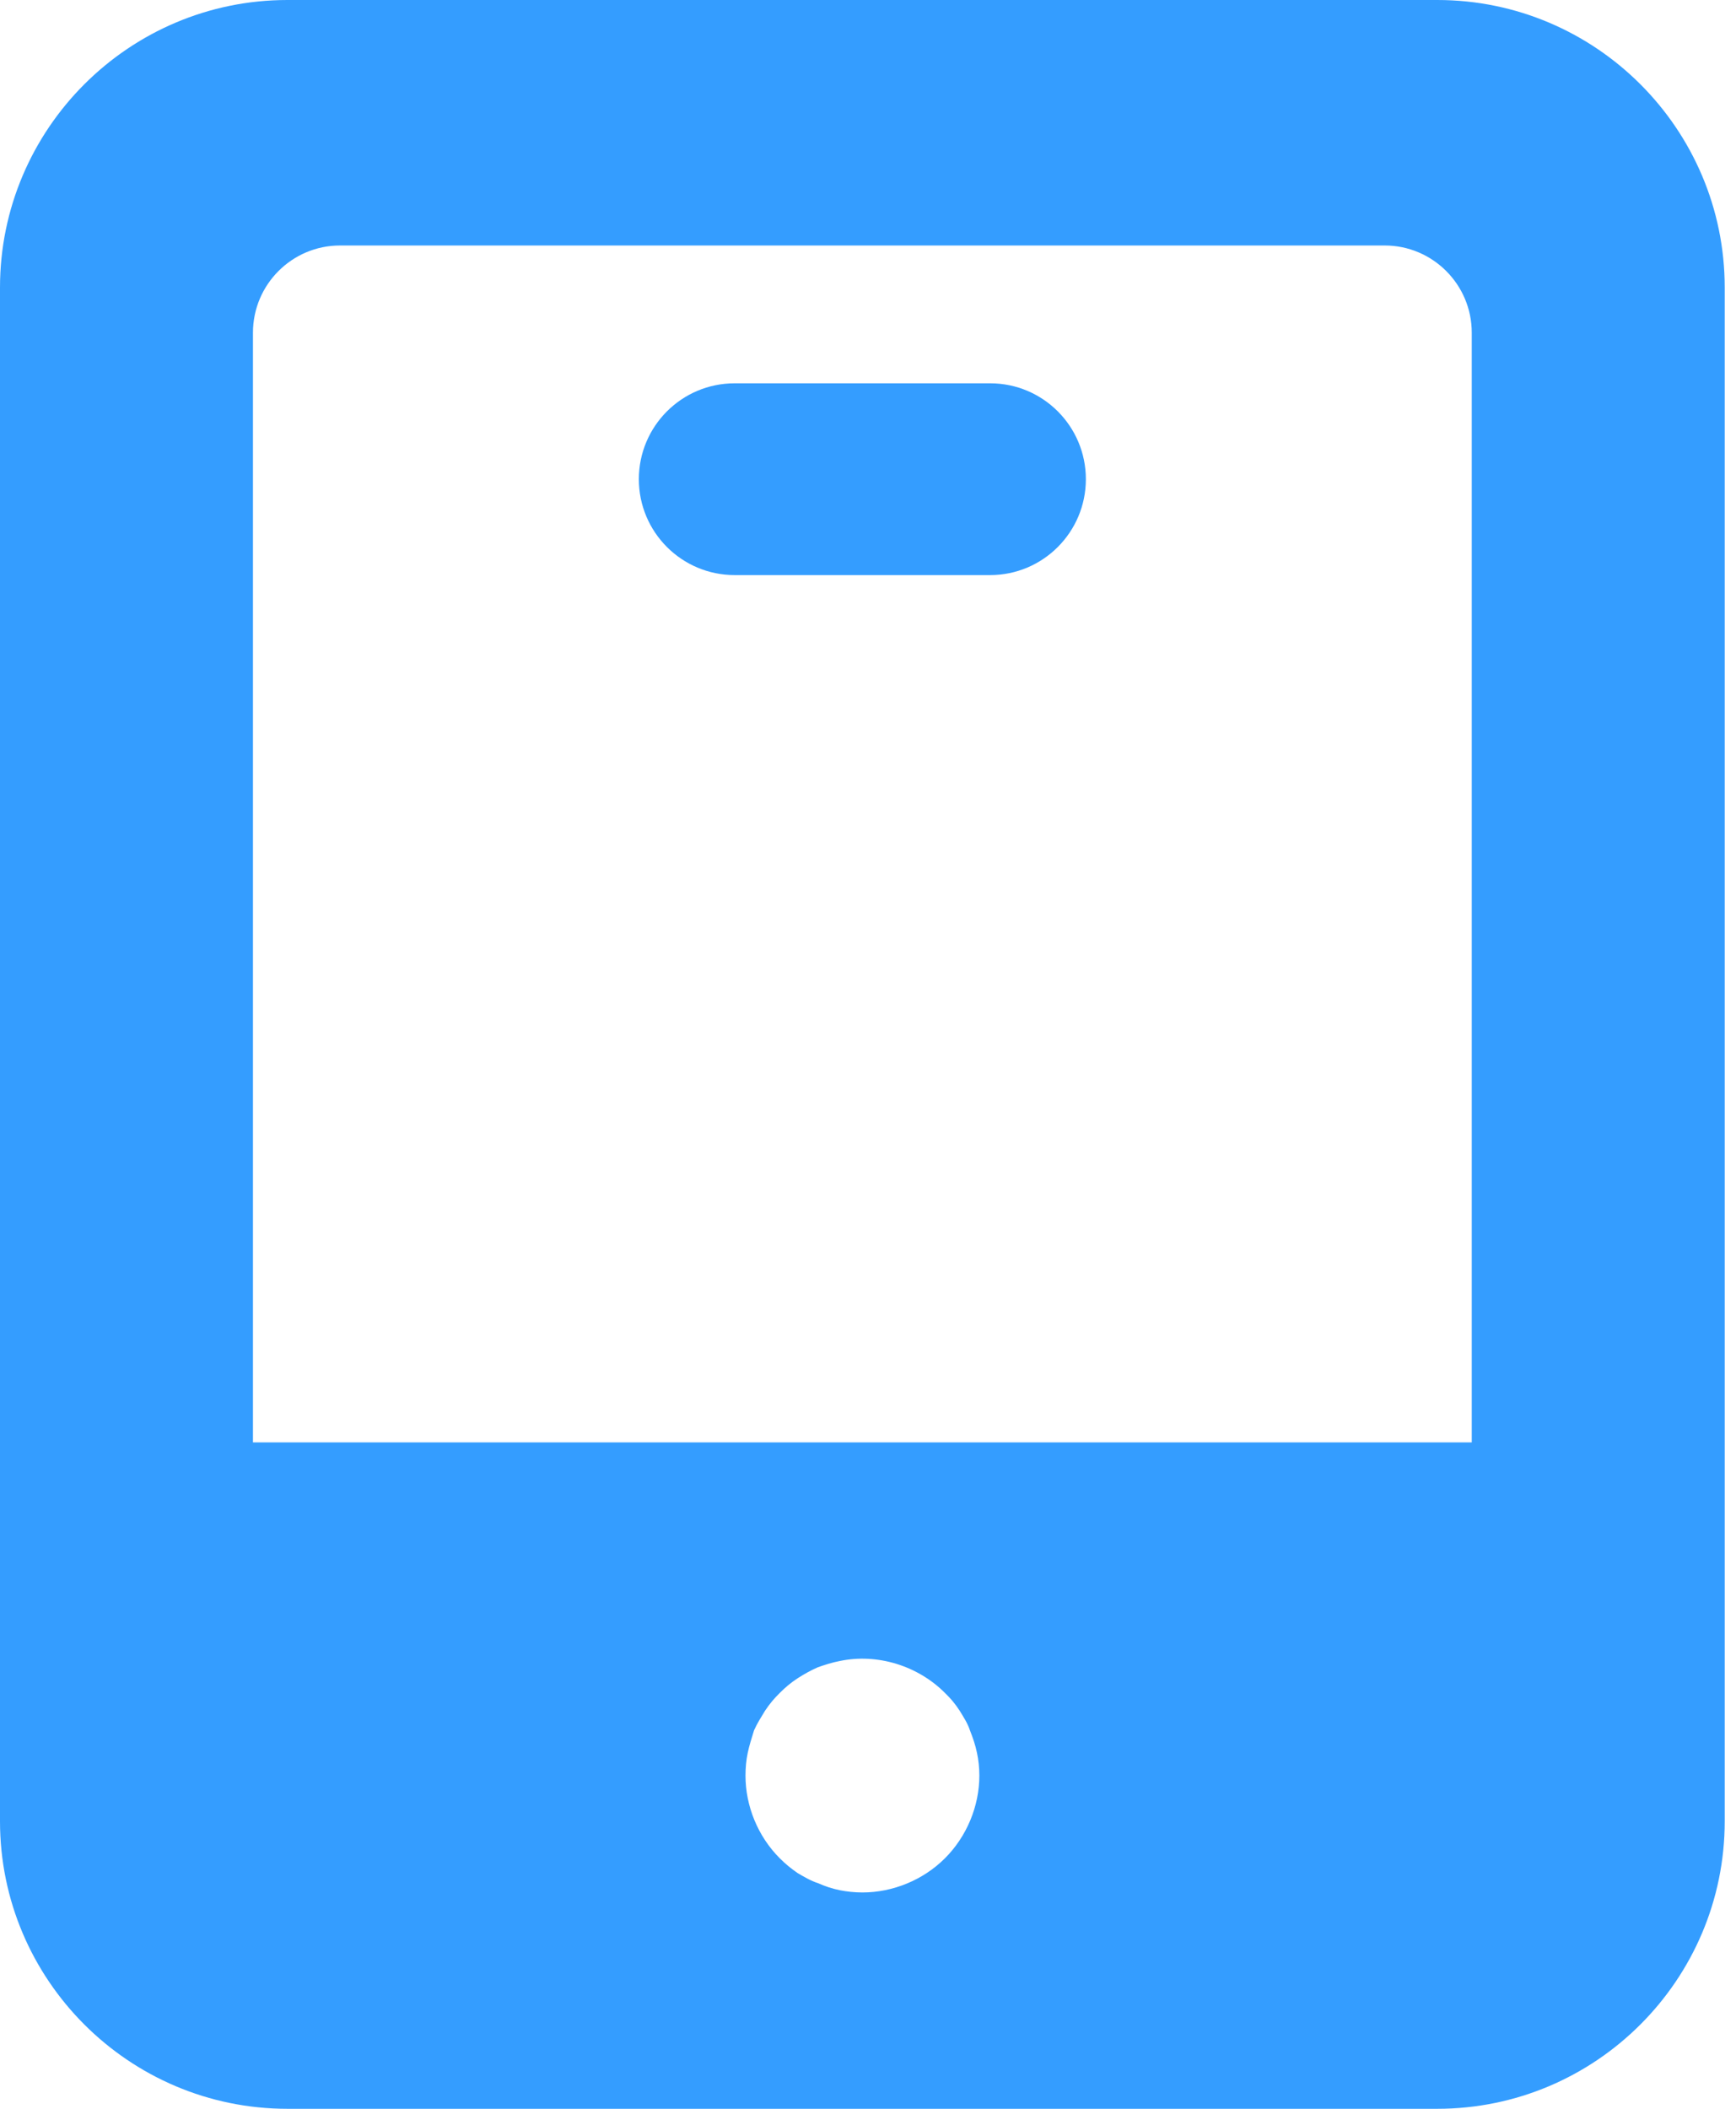 <?xml version="1.0" encoding="UTF-8"?>
<svg width="14px" height="17px" viewBox="0 0 14 17" version="1.1" xmlns="http://www.w3.org/2000/svg" xmlns:xlink="http://www.w3.org/1999/xlink">
    <!-- Generator: Sketch 49.3 (51167) - http://www.bohemiancoding.com/sketch -->
    <title>悬浮-手机APP-选中</title>
    <desc>Created with Sketch.</desc>
    <defs></defs>
    <g id="主要页面" stroke="none" stroke-width="1" fill="none" fill-rule="evenodd">
        <g id="切图" transform="translate(-394, -1314)" fill="#349DFF">
            <path d="M405.869,1325.628 L396.04,1325.628 L396.04,1316.682 C396.04,1316.294 396.355,1315.979 396.742,1315.979 L405.167,1315.979 C405.554,1315.979 405.869,1316.294 405.869,1316.682 L405.869,1325.628 Z M401.621,1328.98 C401.445,1329.156 401.2,1329.256 400.955,1329.256 C400.892,1329.256 400.828,1329.249 400.773,1329.238 C400.709,1329.225 400.653,1329.206 400.597,1329.181 C400.54,1329.163 400.484,1329.13 400.433,1329.1 C400.376,1329.061 400.332,1329.024 400.288,1328.98 C400.112,1328.804 400.012,1328.559 400.012,1328.314 C400.012,1328.25 400.018,1328.187 400.03,1328.131 C400.043,1328.068 400.062,1328.012 400.081,1327.949 C400.106,1327.893 400.138,1327.843 400.169,1327.792 C400.207,1327.735 400.244,1327.691 400.288,1327.648 C400.332,1327.604 400.376,1327.566 400.433,1327.529 C400.484,1327.496 400.54,1327.465 400.597,1327.44 C400.653,1327.421 400.709,1327.402 400.773,1327.39 C401.074,1327.327 401.401,1327.427 401.621,1327.648 C401.666,1327.691 401.703,1327.735 401.74,1327.792 C401.771,1327.843 401.804,1327.893 401.822,1327.949 C401.847,1328.012 401.866,1328.068 401.879,1328.131 C401.891,1328.187 401.898,1328.25 401.898,1328.314 C401.898,1328.559 401.797,1328.804 401.621,1328.98 Z M405.591,1314 L396.318,1314 C395.04,1314 394,1315.04 394,1316.318 L394,1328.682 C394,1329.96 395.04,1331 396.318,1331 L405.591,1331 C406.869,1331 407.909,1329.96 407.909,1328.682 L407.909,1316.318 C407.909,1315.04 406.869,1314 405.591,1314 Z M401.985,1317.09 L399.925,1317.09 C399.497,1317.09 399.152,1317.437 399.152,1317.863 C399.152,1318.289 399.497,1318.636 399.925,1318.636 L401.985,1318.636 C402.412,1318.636 402.757,1318.289 402.757,1317.863 C402.757,1317.437 402.412,1317.09 401.985,1317.09 Z" id="悬浮-手机APP-选中"></path>
        </g>
    </g>
</svg>